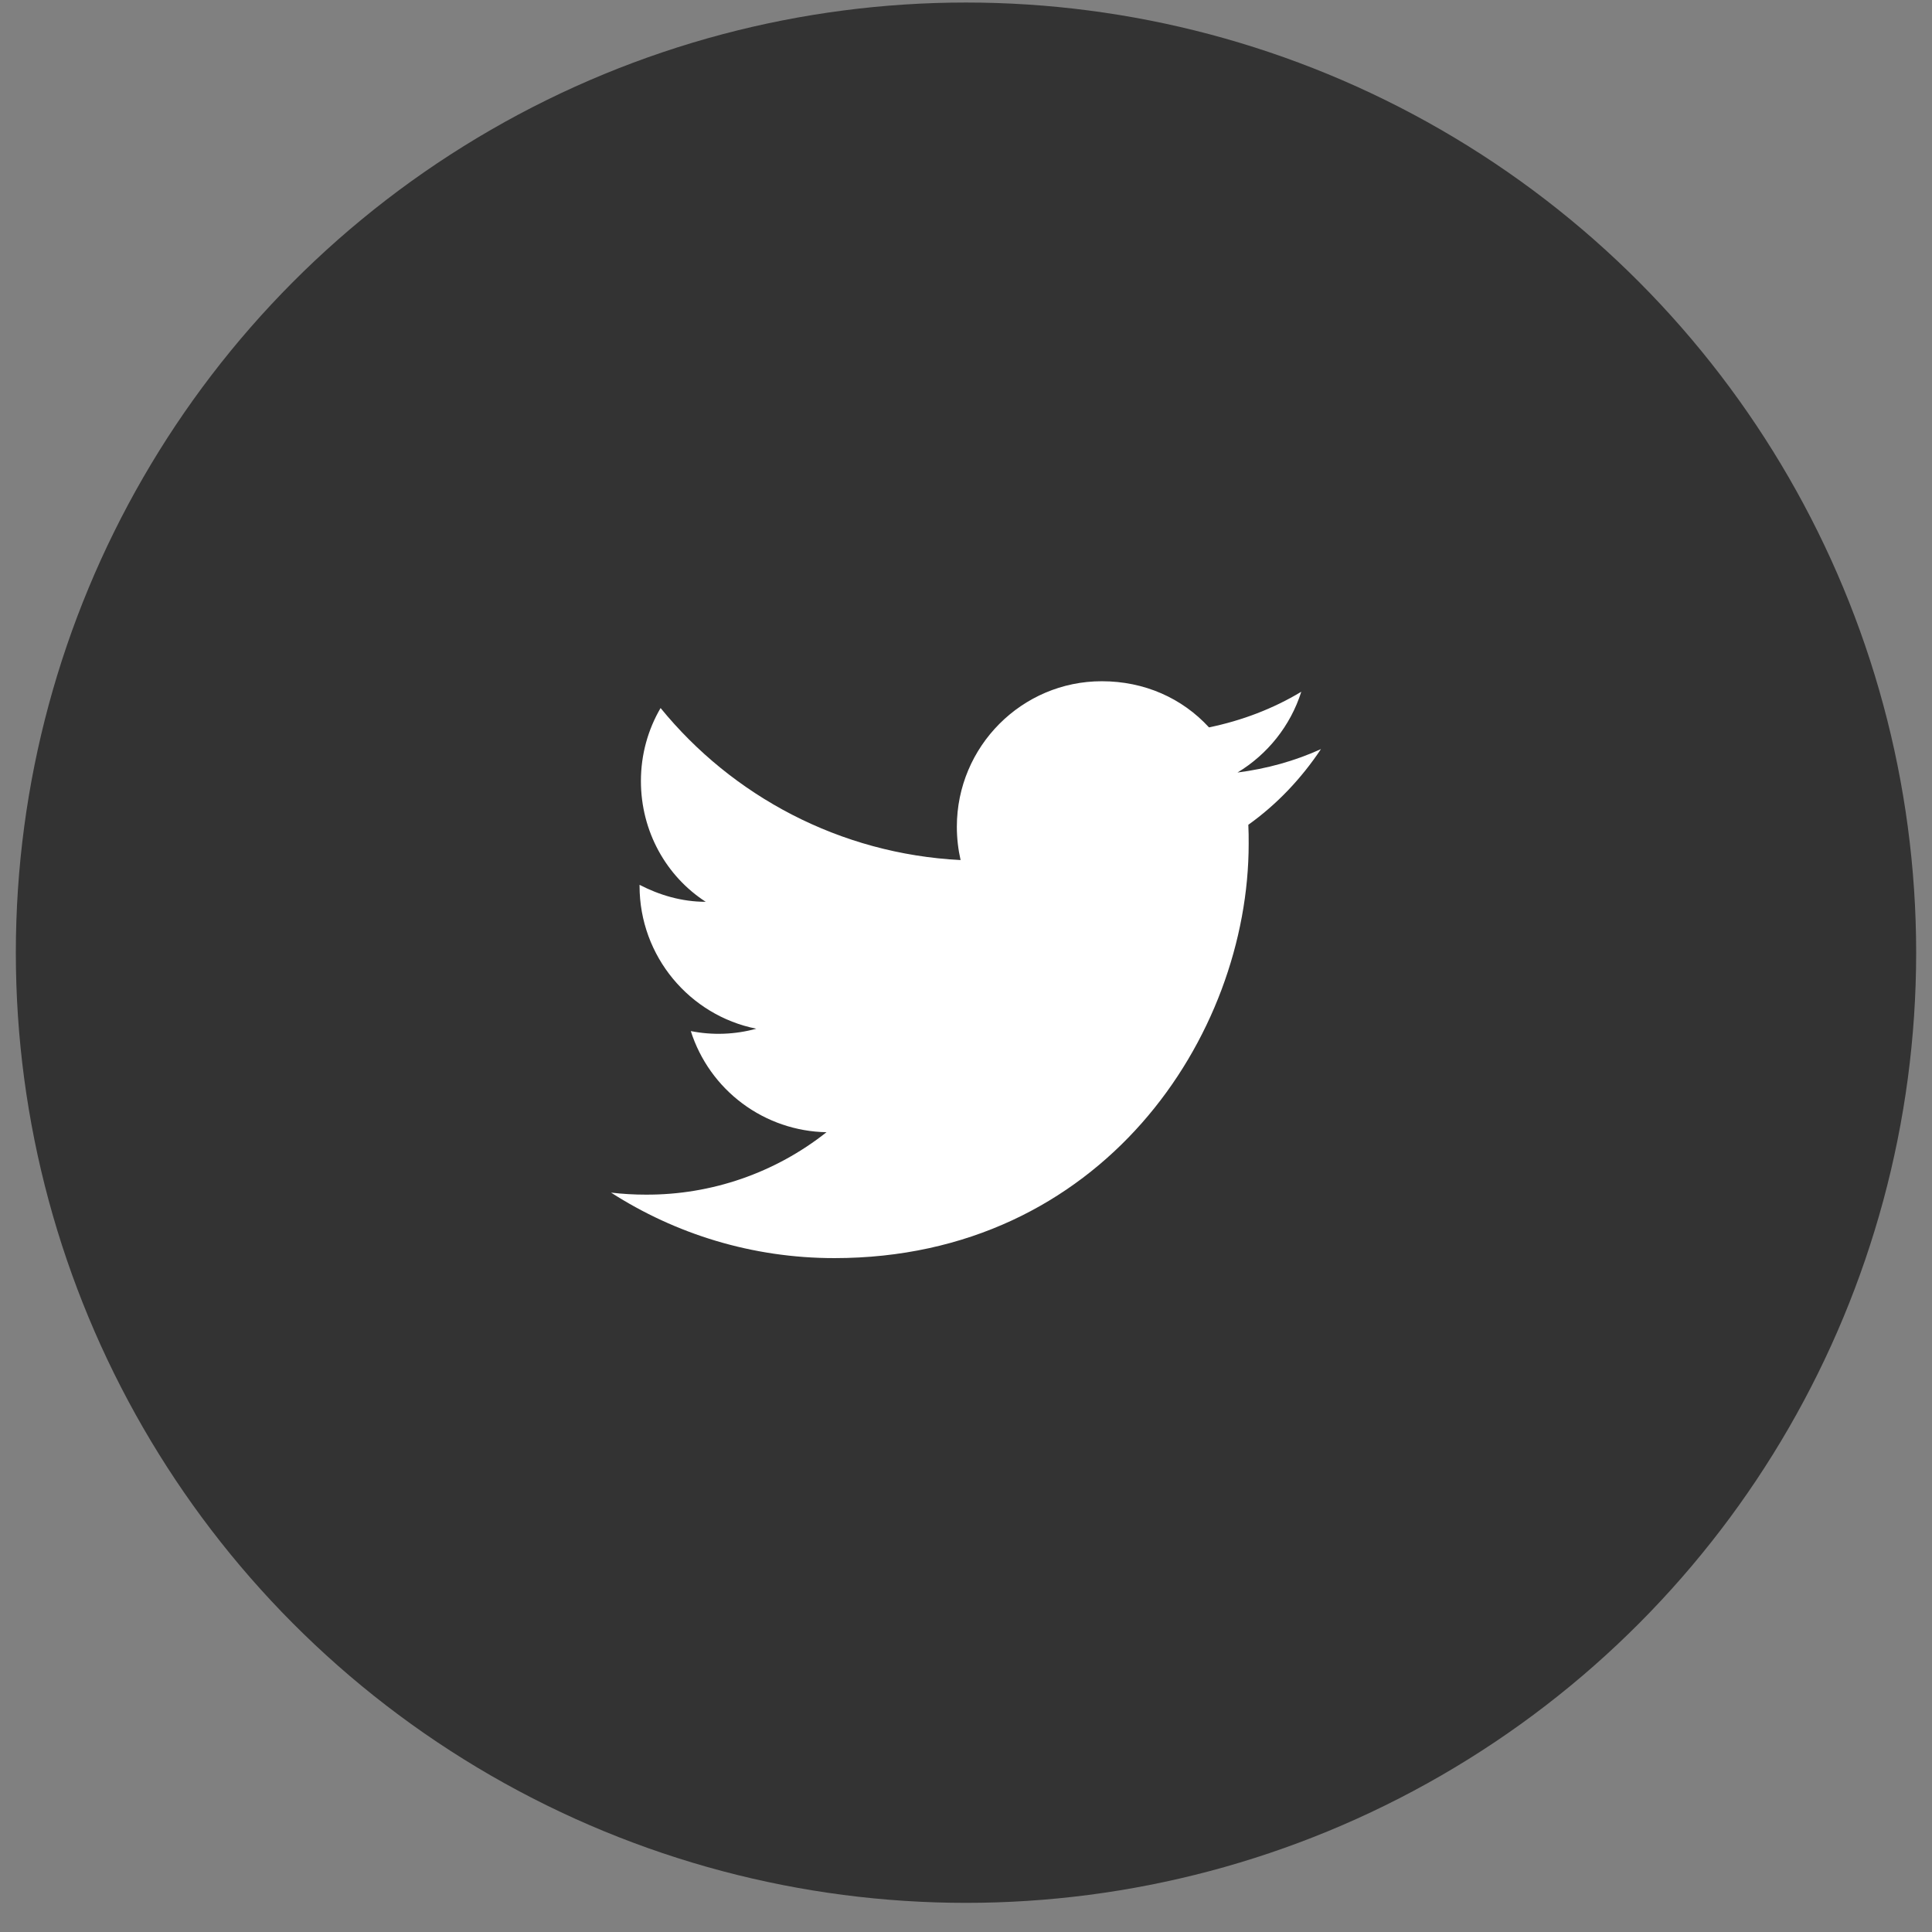 <svg width="61" height="61" viewBox="0 0 61 61" fill="none" xmlns="http://www.w3.org/2000/svg">
<rect x="0" y="0" width="61" height="61" fill="#808080" stroke="none"/>
<circle opacity="0.6" cx="30.5" cy="30.08" r="30" fill="black"/>
<path d="M41.707 23.652C40.882 24.027 39.993 24.273 39.072 24.391C40.014 23.823 40.743 22.923 41.086 21.841C40.197 22.377 39.211 22.752 38.172 22.966C37.325 22.044 36.136 21.509 34.786 21.509C32.268 21.509 30.211 23.566 30.211 26.105C30.211 26.47 30.254 26.823 30.329 27.155C26.514 26.962 23.118 25.13 20.857 22.355C20.461 23.03 20.236 23.823 20.236 24.659C20.236 26.255 21.039 27.669 22.282 28.473C21.521 28.473 20.814 28.259 20.193 27.937V27.97C20.193 30.198 21.779 32.062 23.879 32.48C23.204 32.666 22.497 32.691 21.811 32.555C22.102 33.469 22.672 34.268 23.44 34.84C24.209 35.413 25.138 35.731 26.096 35.748C24.472 37.034 22.458 37.73 20.386 37.719C20.021 37.719 19.657 37.698 19.293 37.655C21.329 38.962 23.75 39.723 26.343 39.723C34.786 39.723 39.425 32.716 39.425 26.641C39.425 26.437 39.425 26.244 39.414 26.041C40.314 25.398 41.086 24.584 41.707 23.652Z" fill="white"/>
</svg>

